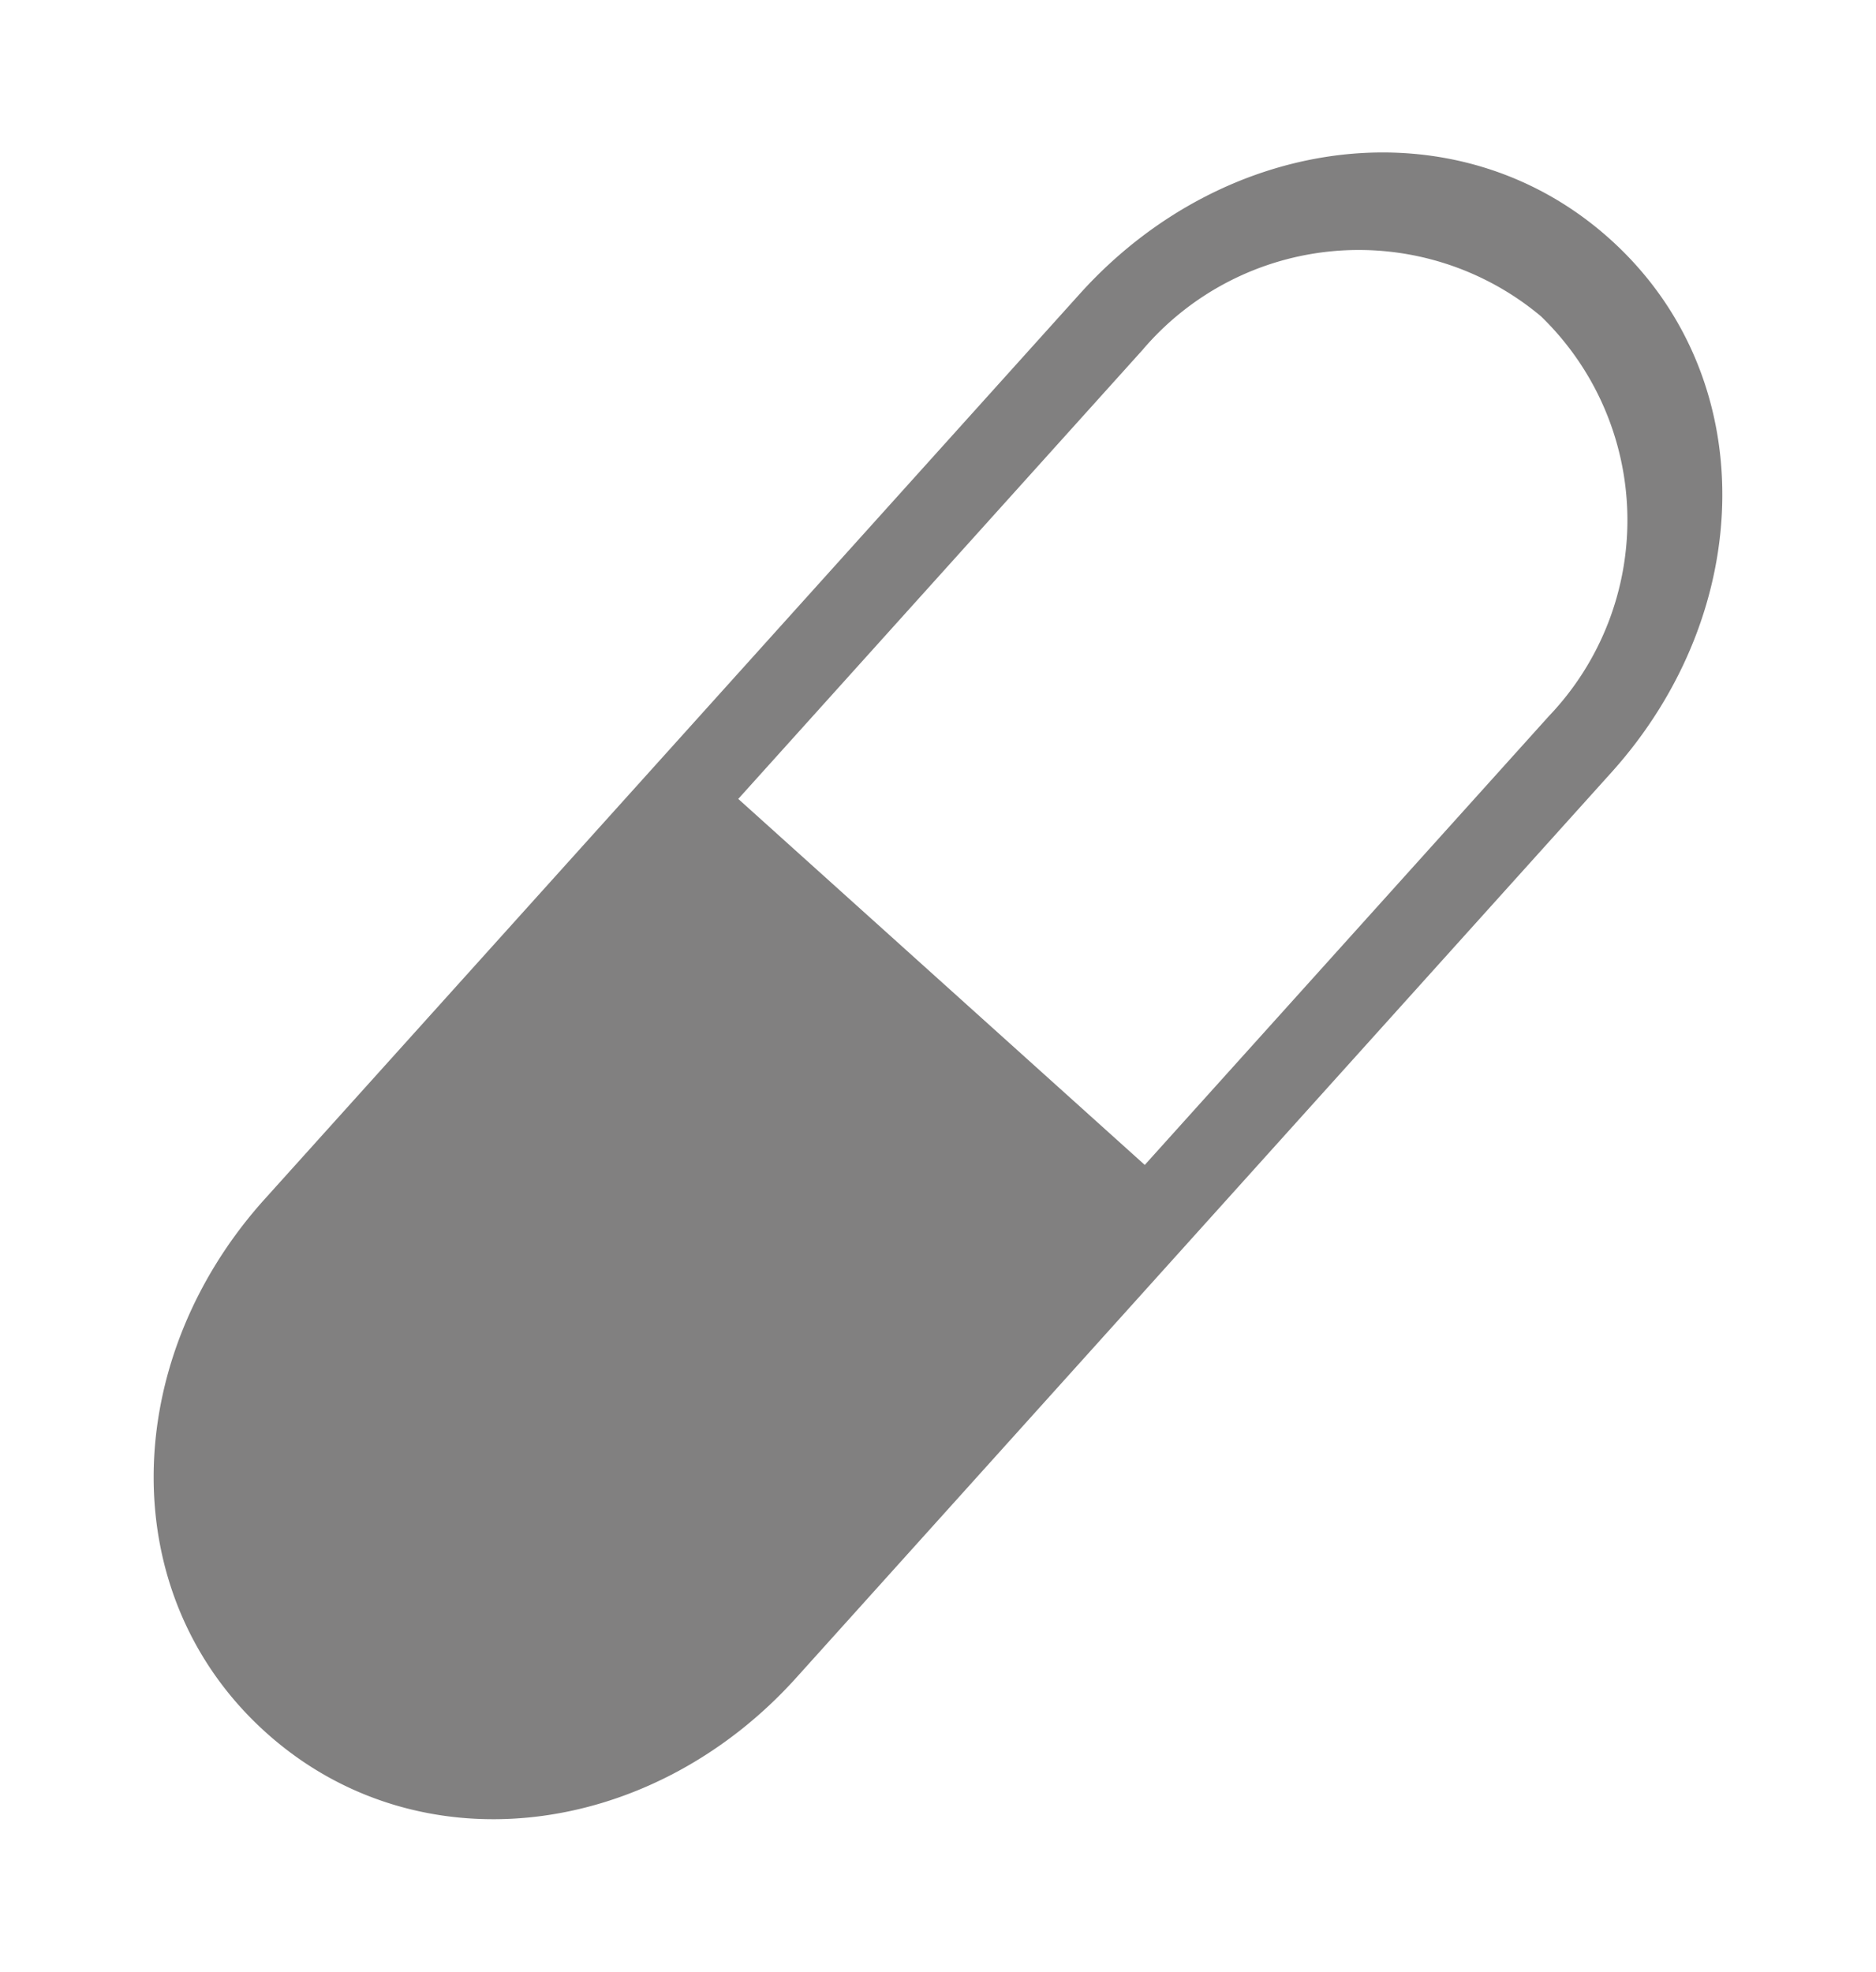 <svg xmlns="http://www.w3.org/2000/svg" width="32.101" height="33.739" viewBox="0 0 32.101 33.739">
  <path id="Icon_map-pharmacy" data-name="Icon map-pharmacy" d="M27.613,0H6.768C3.046,0,0,2.621,0,6.12s3.046,6.12,6.768,6.12H27.613c3.721,0,6.767-2.622,6.767-6.12S31.334,0,27.613,0Zm0,10.8H17.28V1.44H27.616a4.854,4.854,0,0,1,4.992,4.68A4.854,4.854,0,0,1,27.616,10.8Z" transform="translate(0 25.549) rotate(-48)" fill="#818080"/>
</svg>
